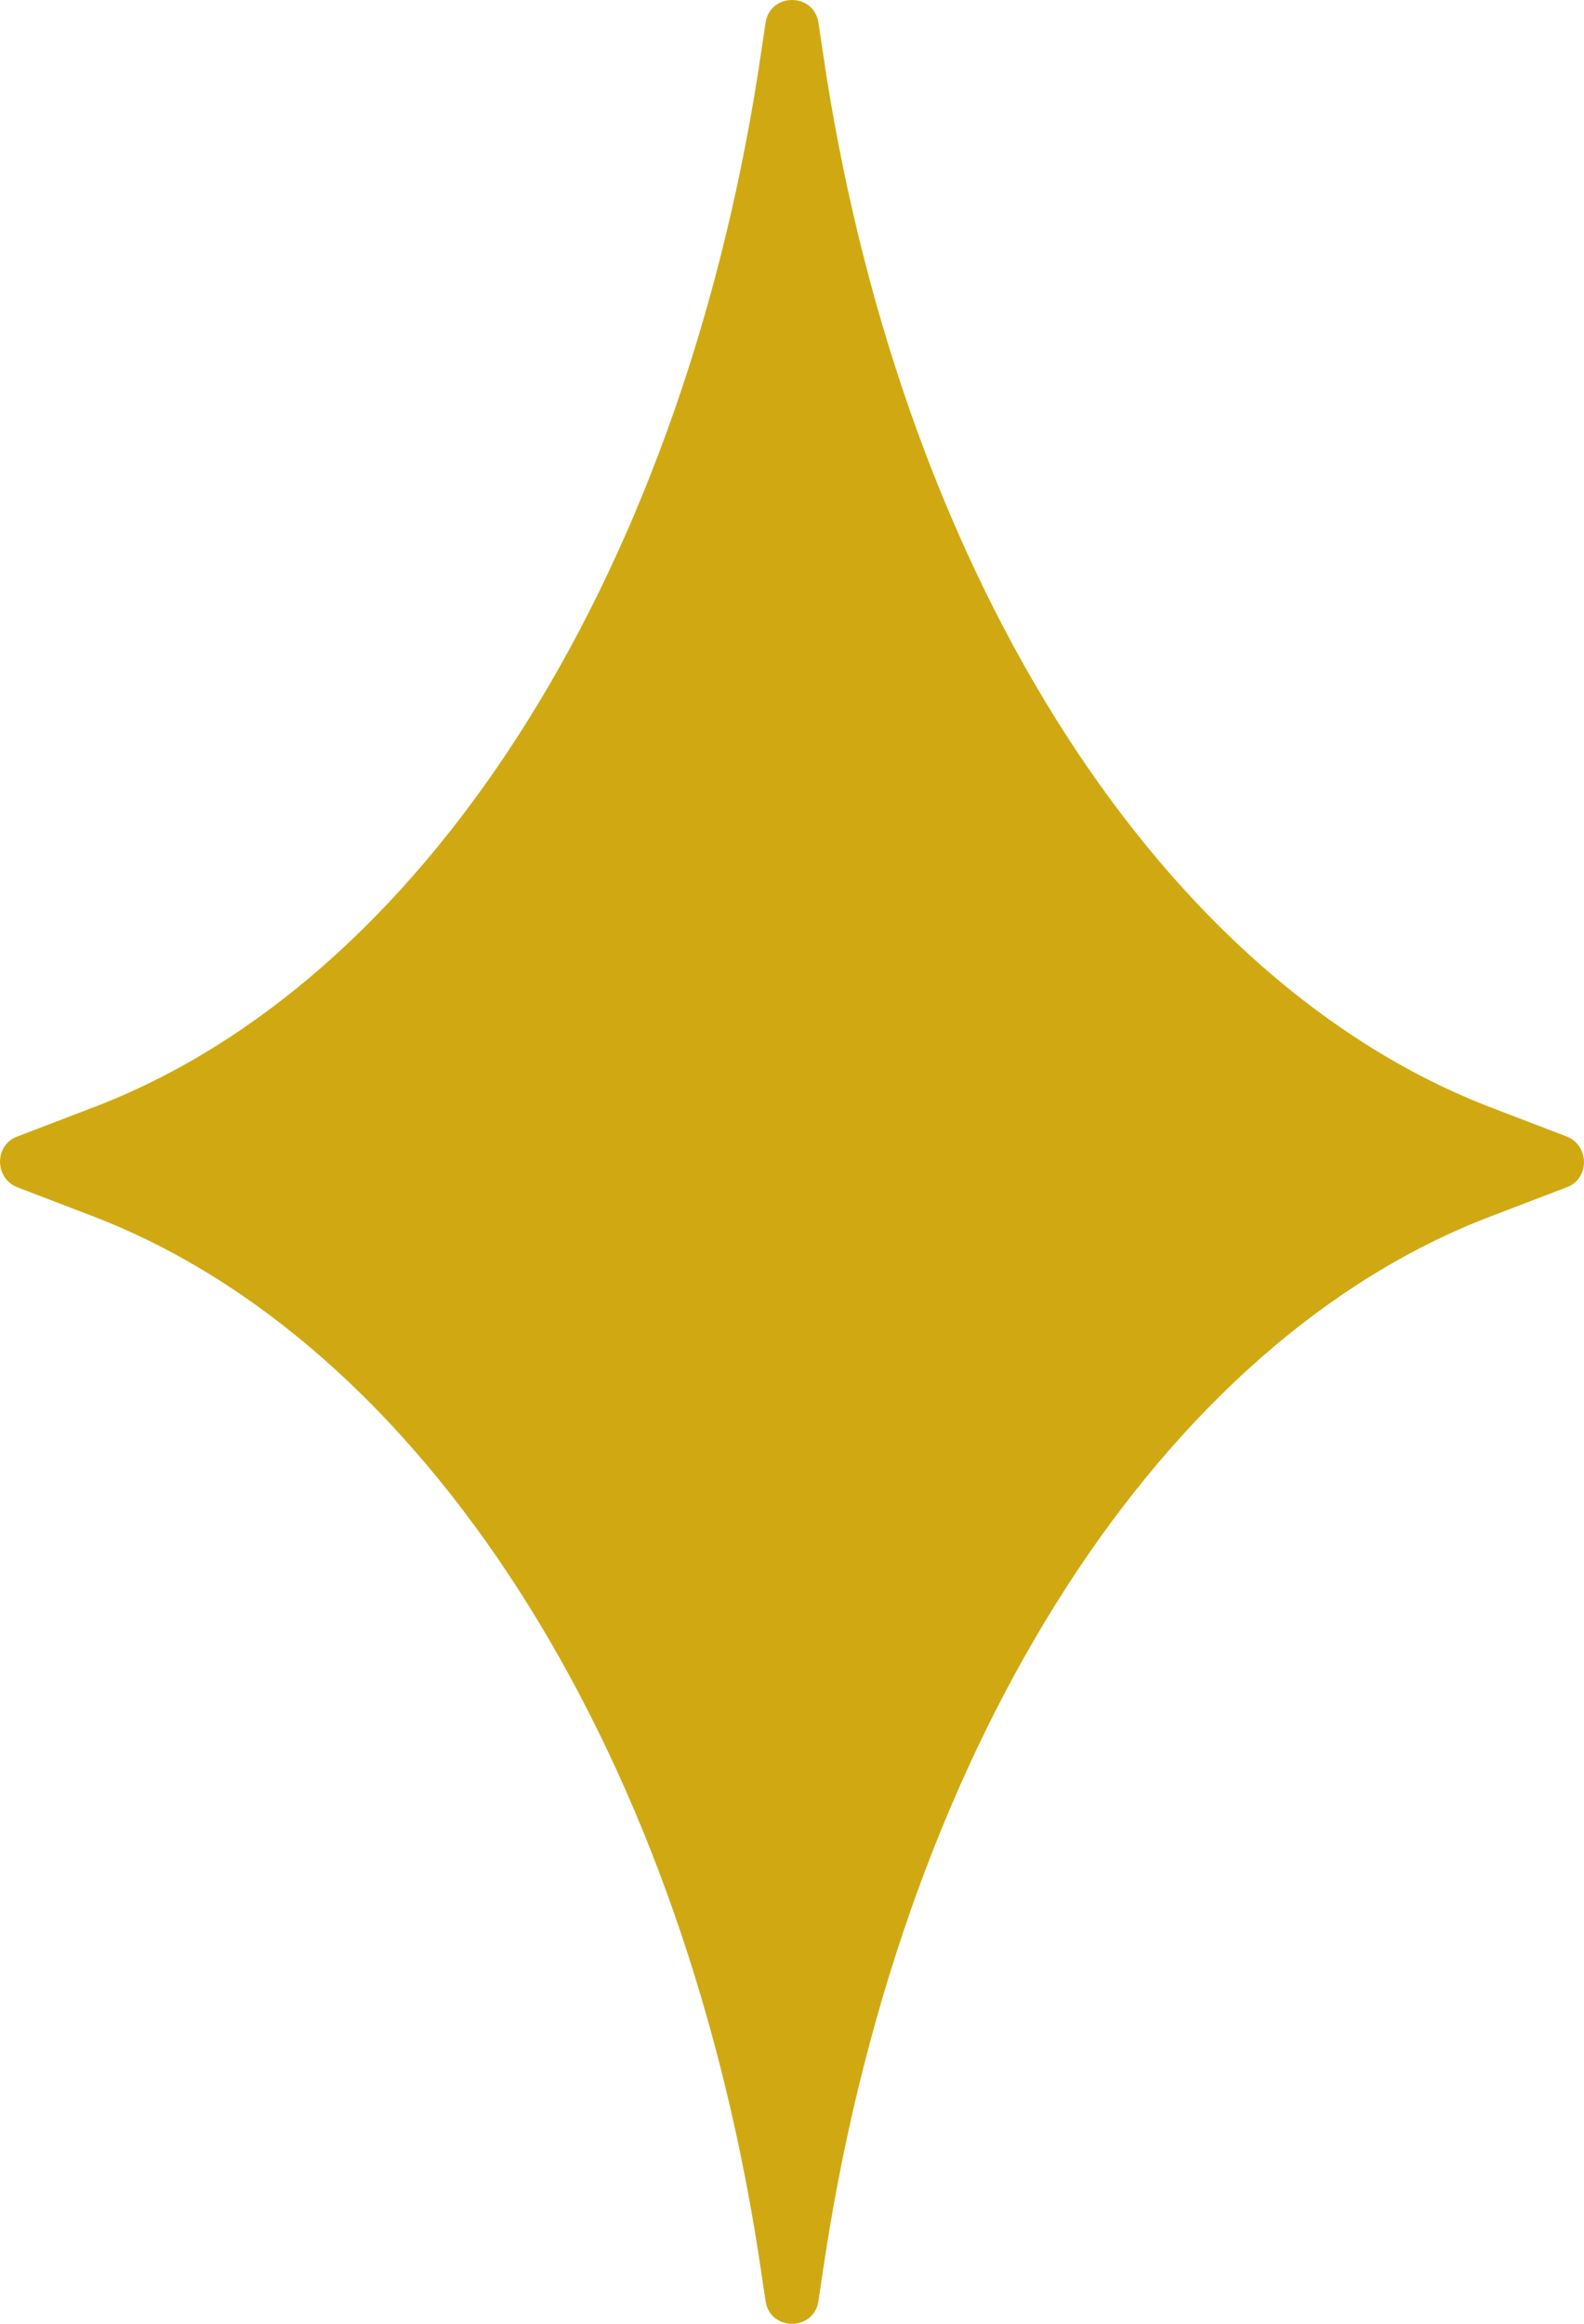 <svg width="15" height="22" viewBox="0 0 15 22" fill="none" xmlns="http://www.w3.org/2000/svg">
<g clip-path="url(#clip0_27_769)">
<path d="M14.837 10.76L14.135 10.491C11.022 9.306 8.582 5.526 7.822 0.692L7.75 0.213C7.706 -0.071 7.294 -0.071 7.25 0.213L7.178 0.692C6.418 5.534 3.985 9.314 0.865 10.491L0.163 10.76C-0.054 10.84 -0.054 11.153 0.163 11.24L0.865 11.509C3.978 12.694 6.418 16.474 7.178 21.308L7.25 21.787C7.294 22.071 7.706 22.071 7.75 21.787L7.822 21.308C8.582 16.466 11.015 12.686 14.135 11.509L14.837 11.24C15.054 11.16 15.054 10.847 14.837 10.76Z" fill="#D0A912"/>
</g>
<defs>
<clipPath id="clip0_27_769">
<rect width="15" height="22" fill="white"/>
</clipPath>
</defs>
</svg>
